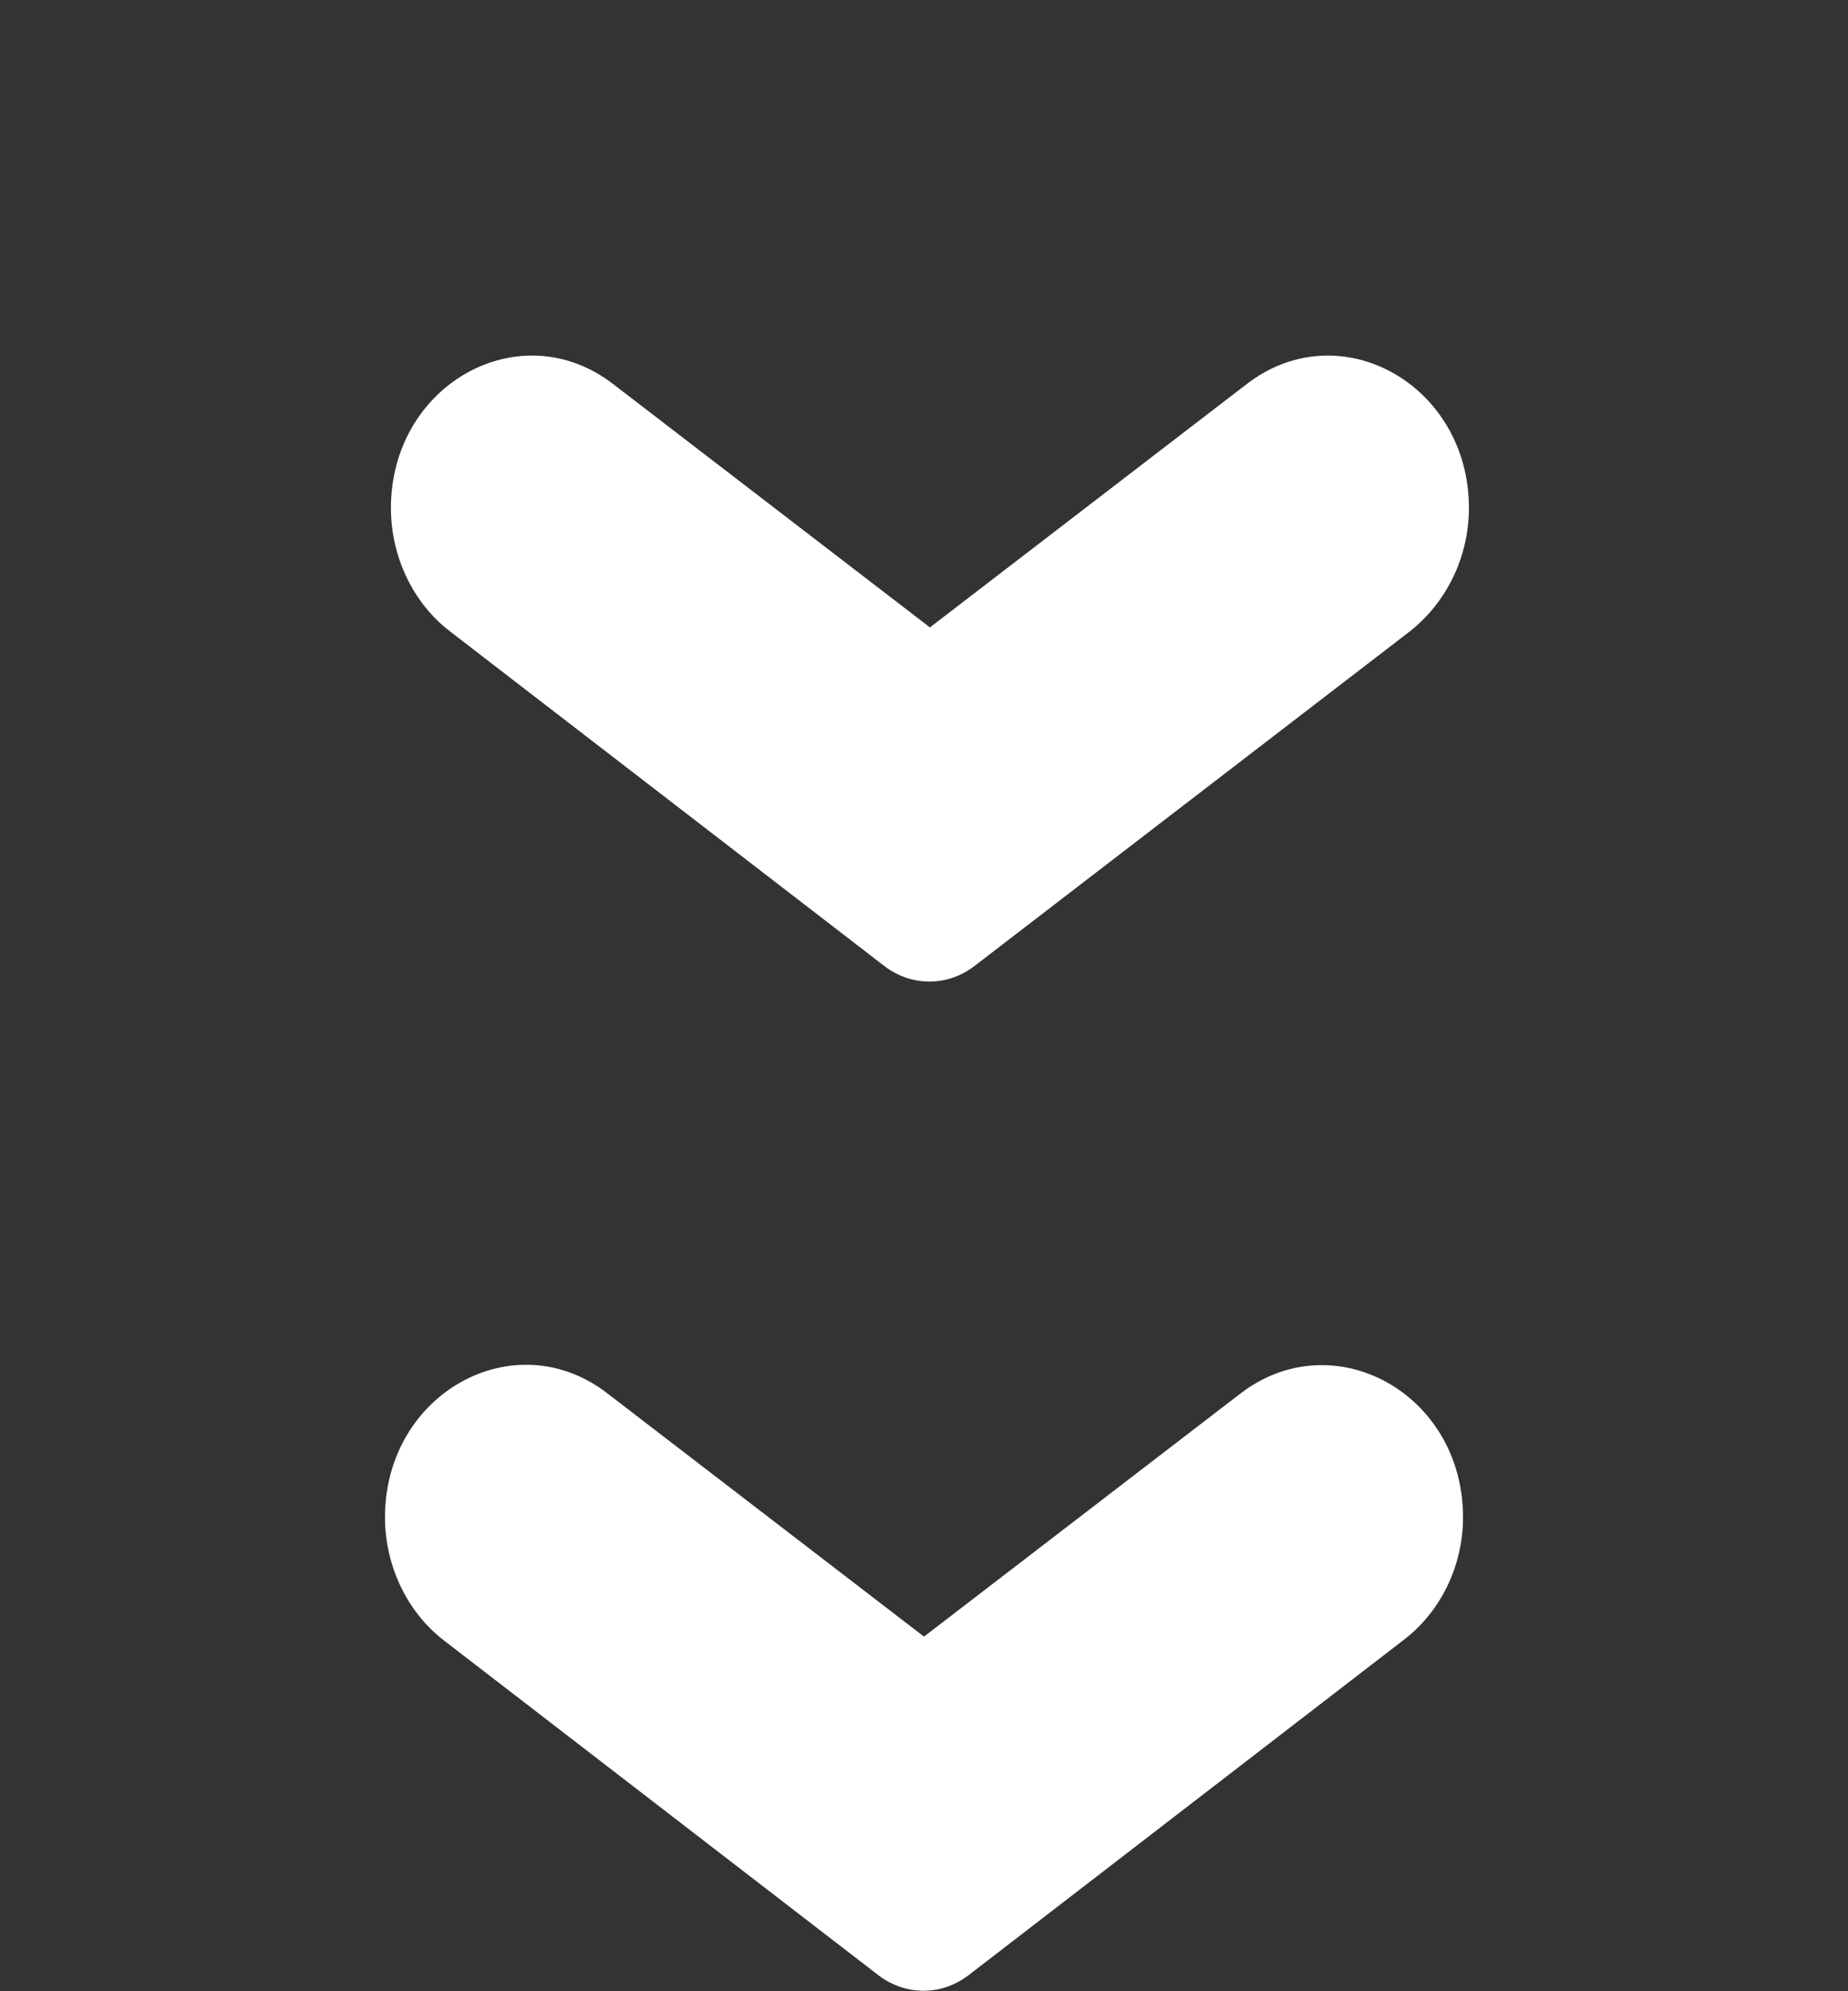 <svg width="52" height="56" viewBox="0 0 52 56" fill="none" xmlns="http://www.w3.org/2000/svg">
<rect x="0" y="0" width="52" height="56" fill="#333333" stroke="none"/>
<g clip-path="url(#clip0)">
<path d="M27.257 55.547L39.498 46.12C40.538 45.327 41.167 44.043 41.167 42.667C41.167 39.19 37.527 37.183 34.905 39.19L26 46.027L17.095 39.19C14.473 37.16 10.833 39.19 10.833 42.667C10.833 44.043 11.462 45.35 12.502 46.143L24.743 55.57C25.502 56.13 26.498 56.13 27.257 55.547Z" fill="white"/>
<path d="M27.423 27.165L39.665 17.761C40.705 16.945 41.333 15.661 41.333 14.285C41.333 10.808 37.693 8.778 35.072 10.808L26.167 17.645L17.262 10.808C14.64 8.778 11 10.808 11 14.285C11 15.661 11.628 16.968 12.668 17.761L24.91 27.188C25.668 27.748 26.665 27.748 27.423 27.165Z" fill="white"/>
</g>
<defs>
<clipPath id="clip0">
<rect width="56" height="52" fill="white" transform="translate(52) rotate(90)"/>
</clipPath>
</defs>
</svg>
